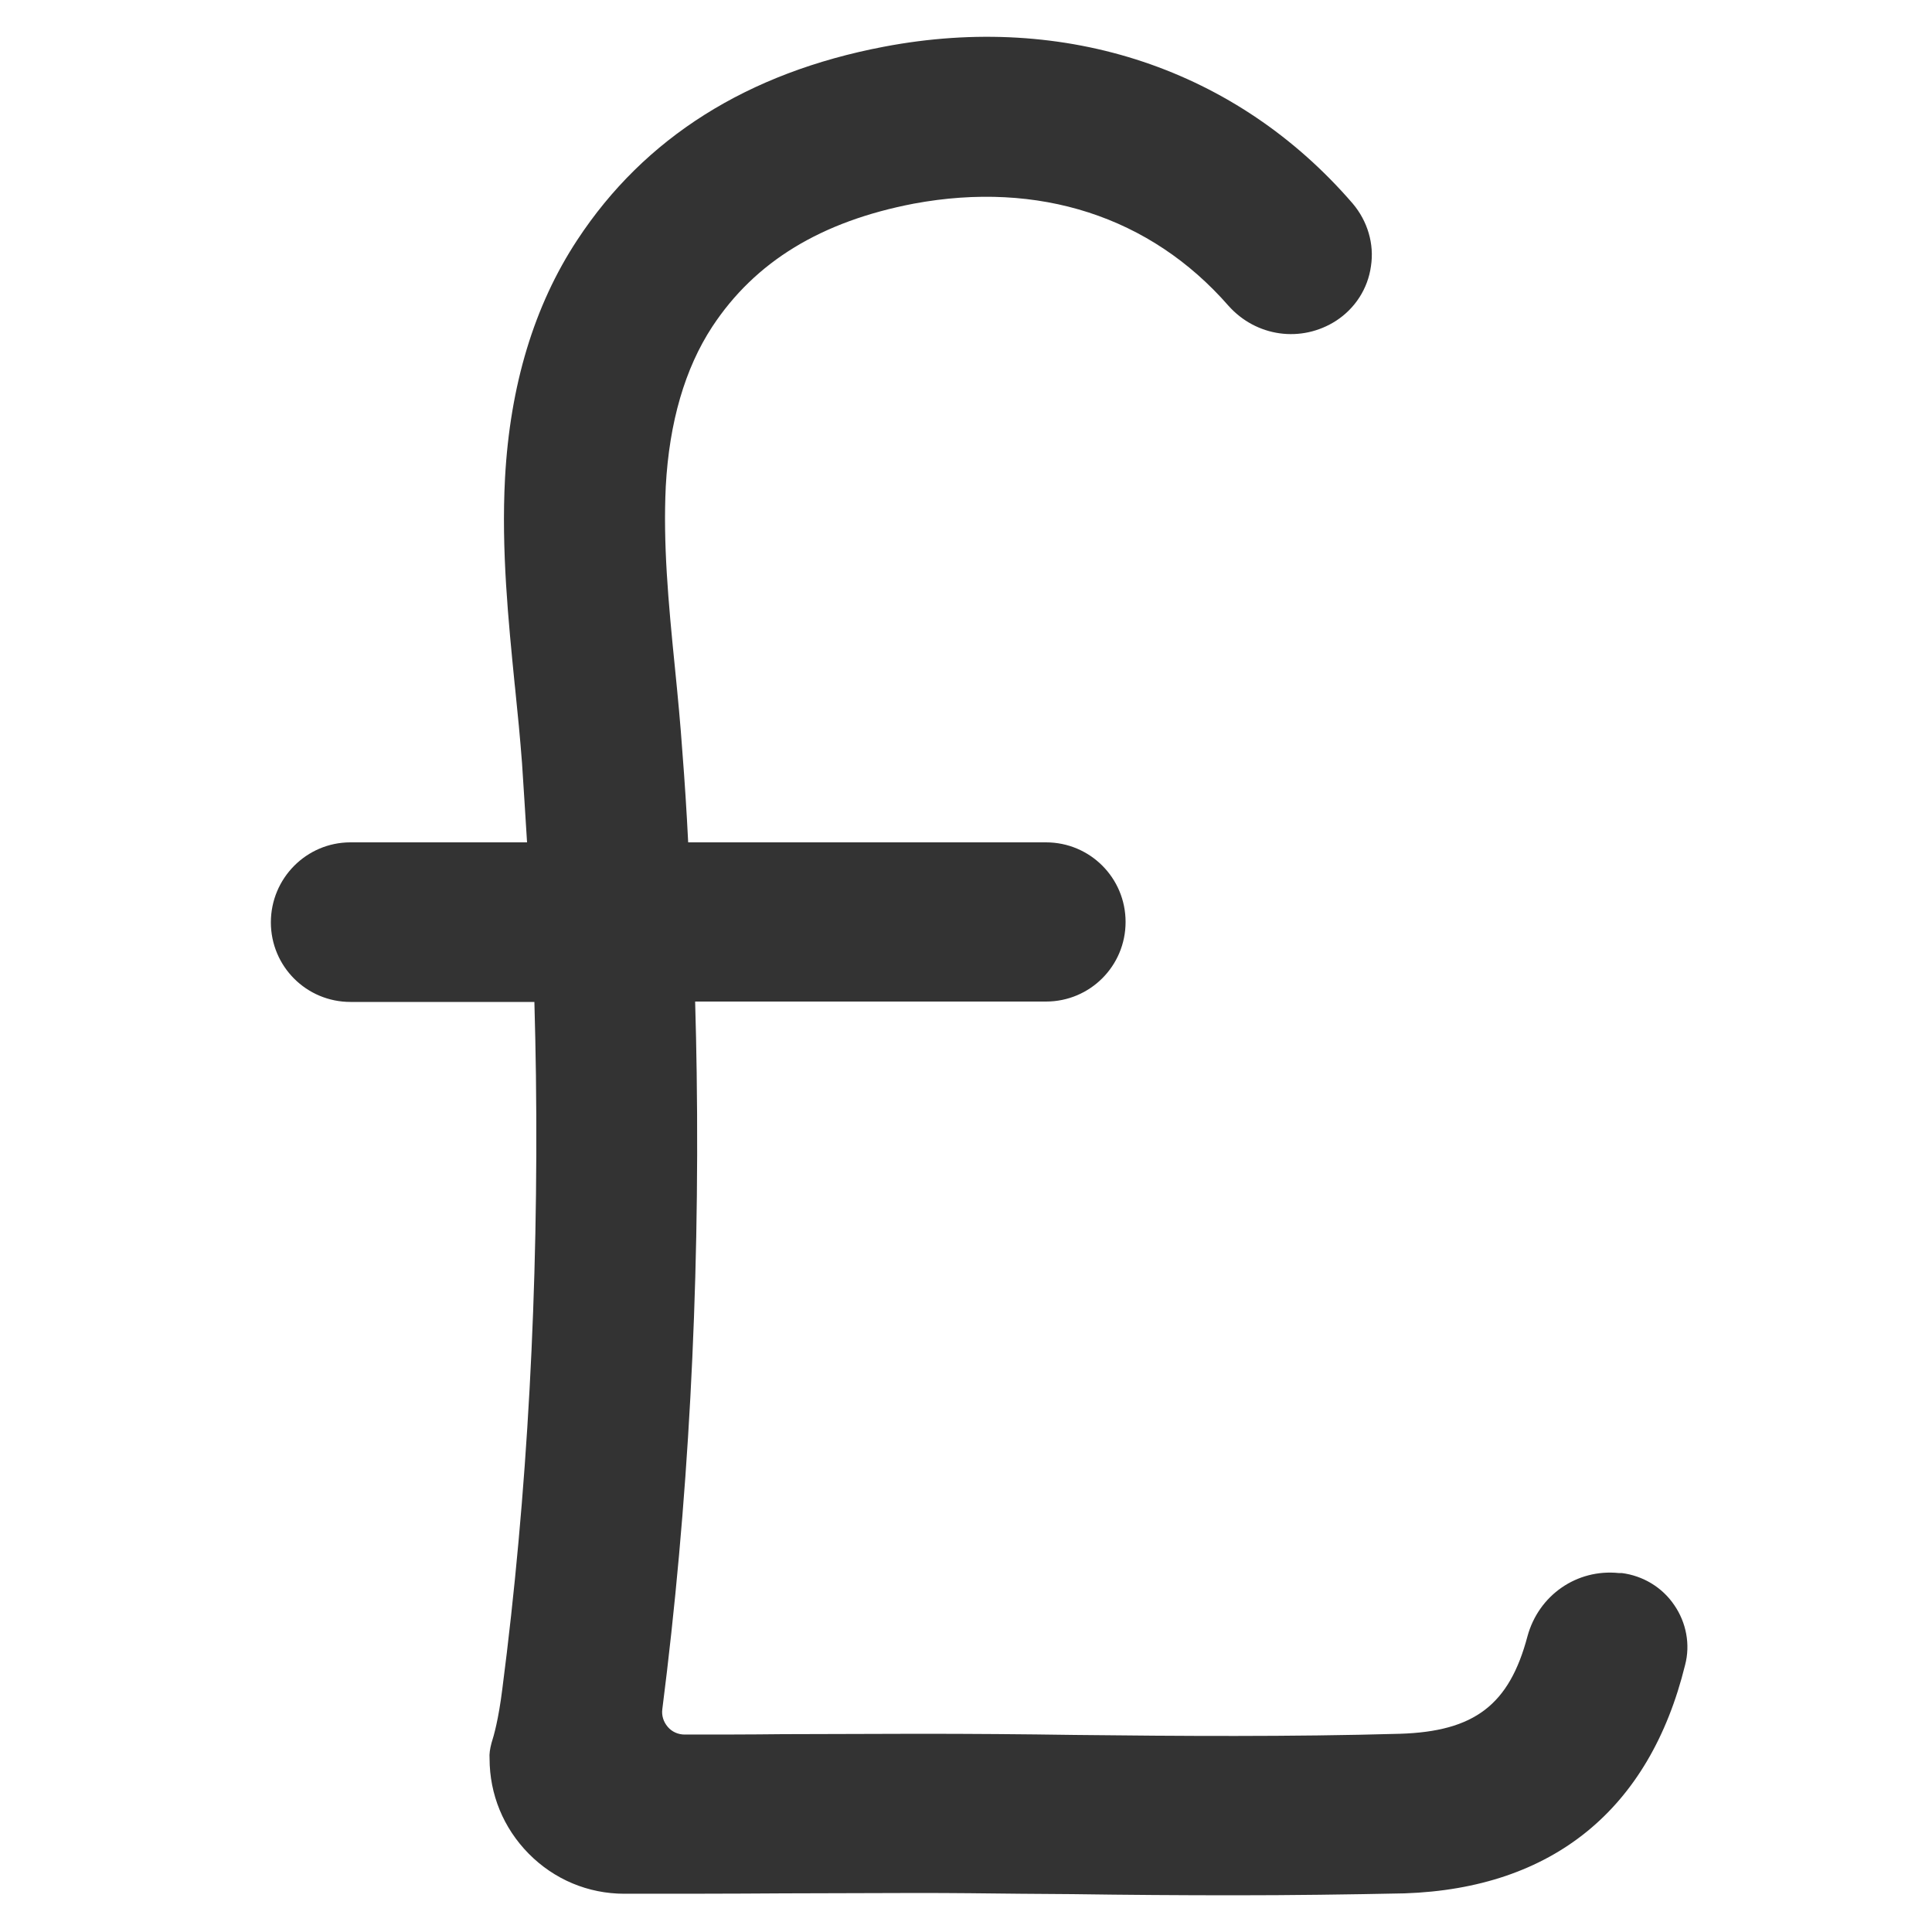 <svg id="Layer_1" xmlns="http://www.w3.org/2000/svg" viewBox="0 0 500 500"><style>.st0{fill:#333}</style><title>pencil</title><path class="st0" d="M319.5 490.5c-14 0-28-.1-41.9-.3-4.5 0-9-.1-13.5-.1-8.7-.1-17.6-.2-26.4-.2l-35 .1c-13.7.1-27.6.1-41.1.1-9.4 0-18.2-3.7-24.8-10.4-6.5-6.6-10.1-15.3-10.1-24.6-.1-1.2.1-2.5.5-4 .6-1.9 1.8-6 2.8-14 6.5-50.2 9.4-103.7 8.7-158.8-.1-6-.2-12.4-.4-19H90.7c-11.4 0-20.6-9.2-20.6-20.6S79.3 218 90.7 218h45.7c-.4-7-.9-13.9-1.3-20.5-.5-6.5-1.1-12.8-1.8-19.5l-.1-.9c-1.6-16.2-3.5-34.7-2.5-53.4 1.3-23.9 7.5-44.6 18.7-61.6 17.4-26.5 44.1-43.3 79.3-50 47.1-9 91.4 5.8 121.4 40.6 3.8 4.5 5.6 10.4 4.7 16.2-.8 5.8-4.1 10.9-9 14.1-9 5.8-20.7 4.2-27.9-3.9-20.2-23.1-49.1-32.4-81.4-26.4-24 4.6-41.1 15-52.2 31.9-7 10.7-11.1 24.6-12 41.3-.7 14.7.6 29.4 2.4 47.2.7 7 1.4 14.3 1.9 21.5.6 7.6 1.1 15.4 1.5 23.4h92.6c11.4 0 20.6 9.2 20.6 20.6s-9.2 20.6-20.6 20.6h-90.8c.2 6.4.3 12.5.4 18.4.8 56.9-2.2 112.3-8.9 164.8-.2 1.6.3 3.2 1.4 4.5 1.1 1.3 2.7 2 4.4 2 8.3 0 17 0 25.3-.1l35.2-.1c13.5 0 27.1.1 40.4.3 27.1.3 55.9.5 84.2-.3 19.3-.6 28.3-7.5 33-25.2 2.9-10.7 12.8-17.5 23.6-16.4h.8c5.5.7 10.5 3.7 13.6 8.3 3.1 4.5 4.2 10.2 2.8 15.5-9.2 37.4-34.3 57.8-72.6 59.1-14.6.3-29.4.5-44 .5z"/></svg>